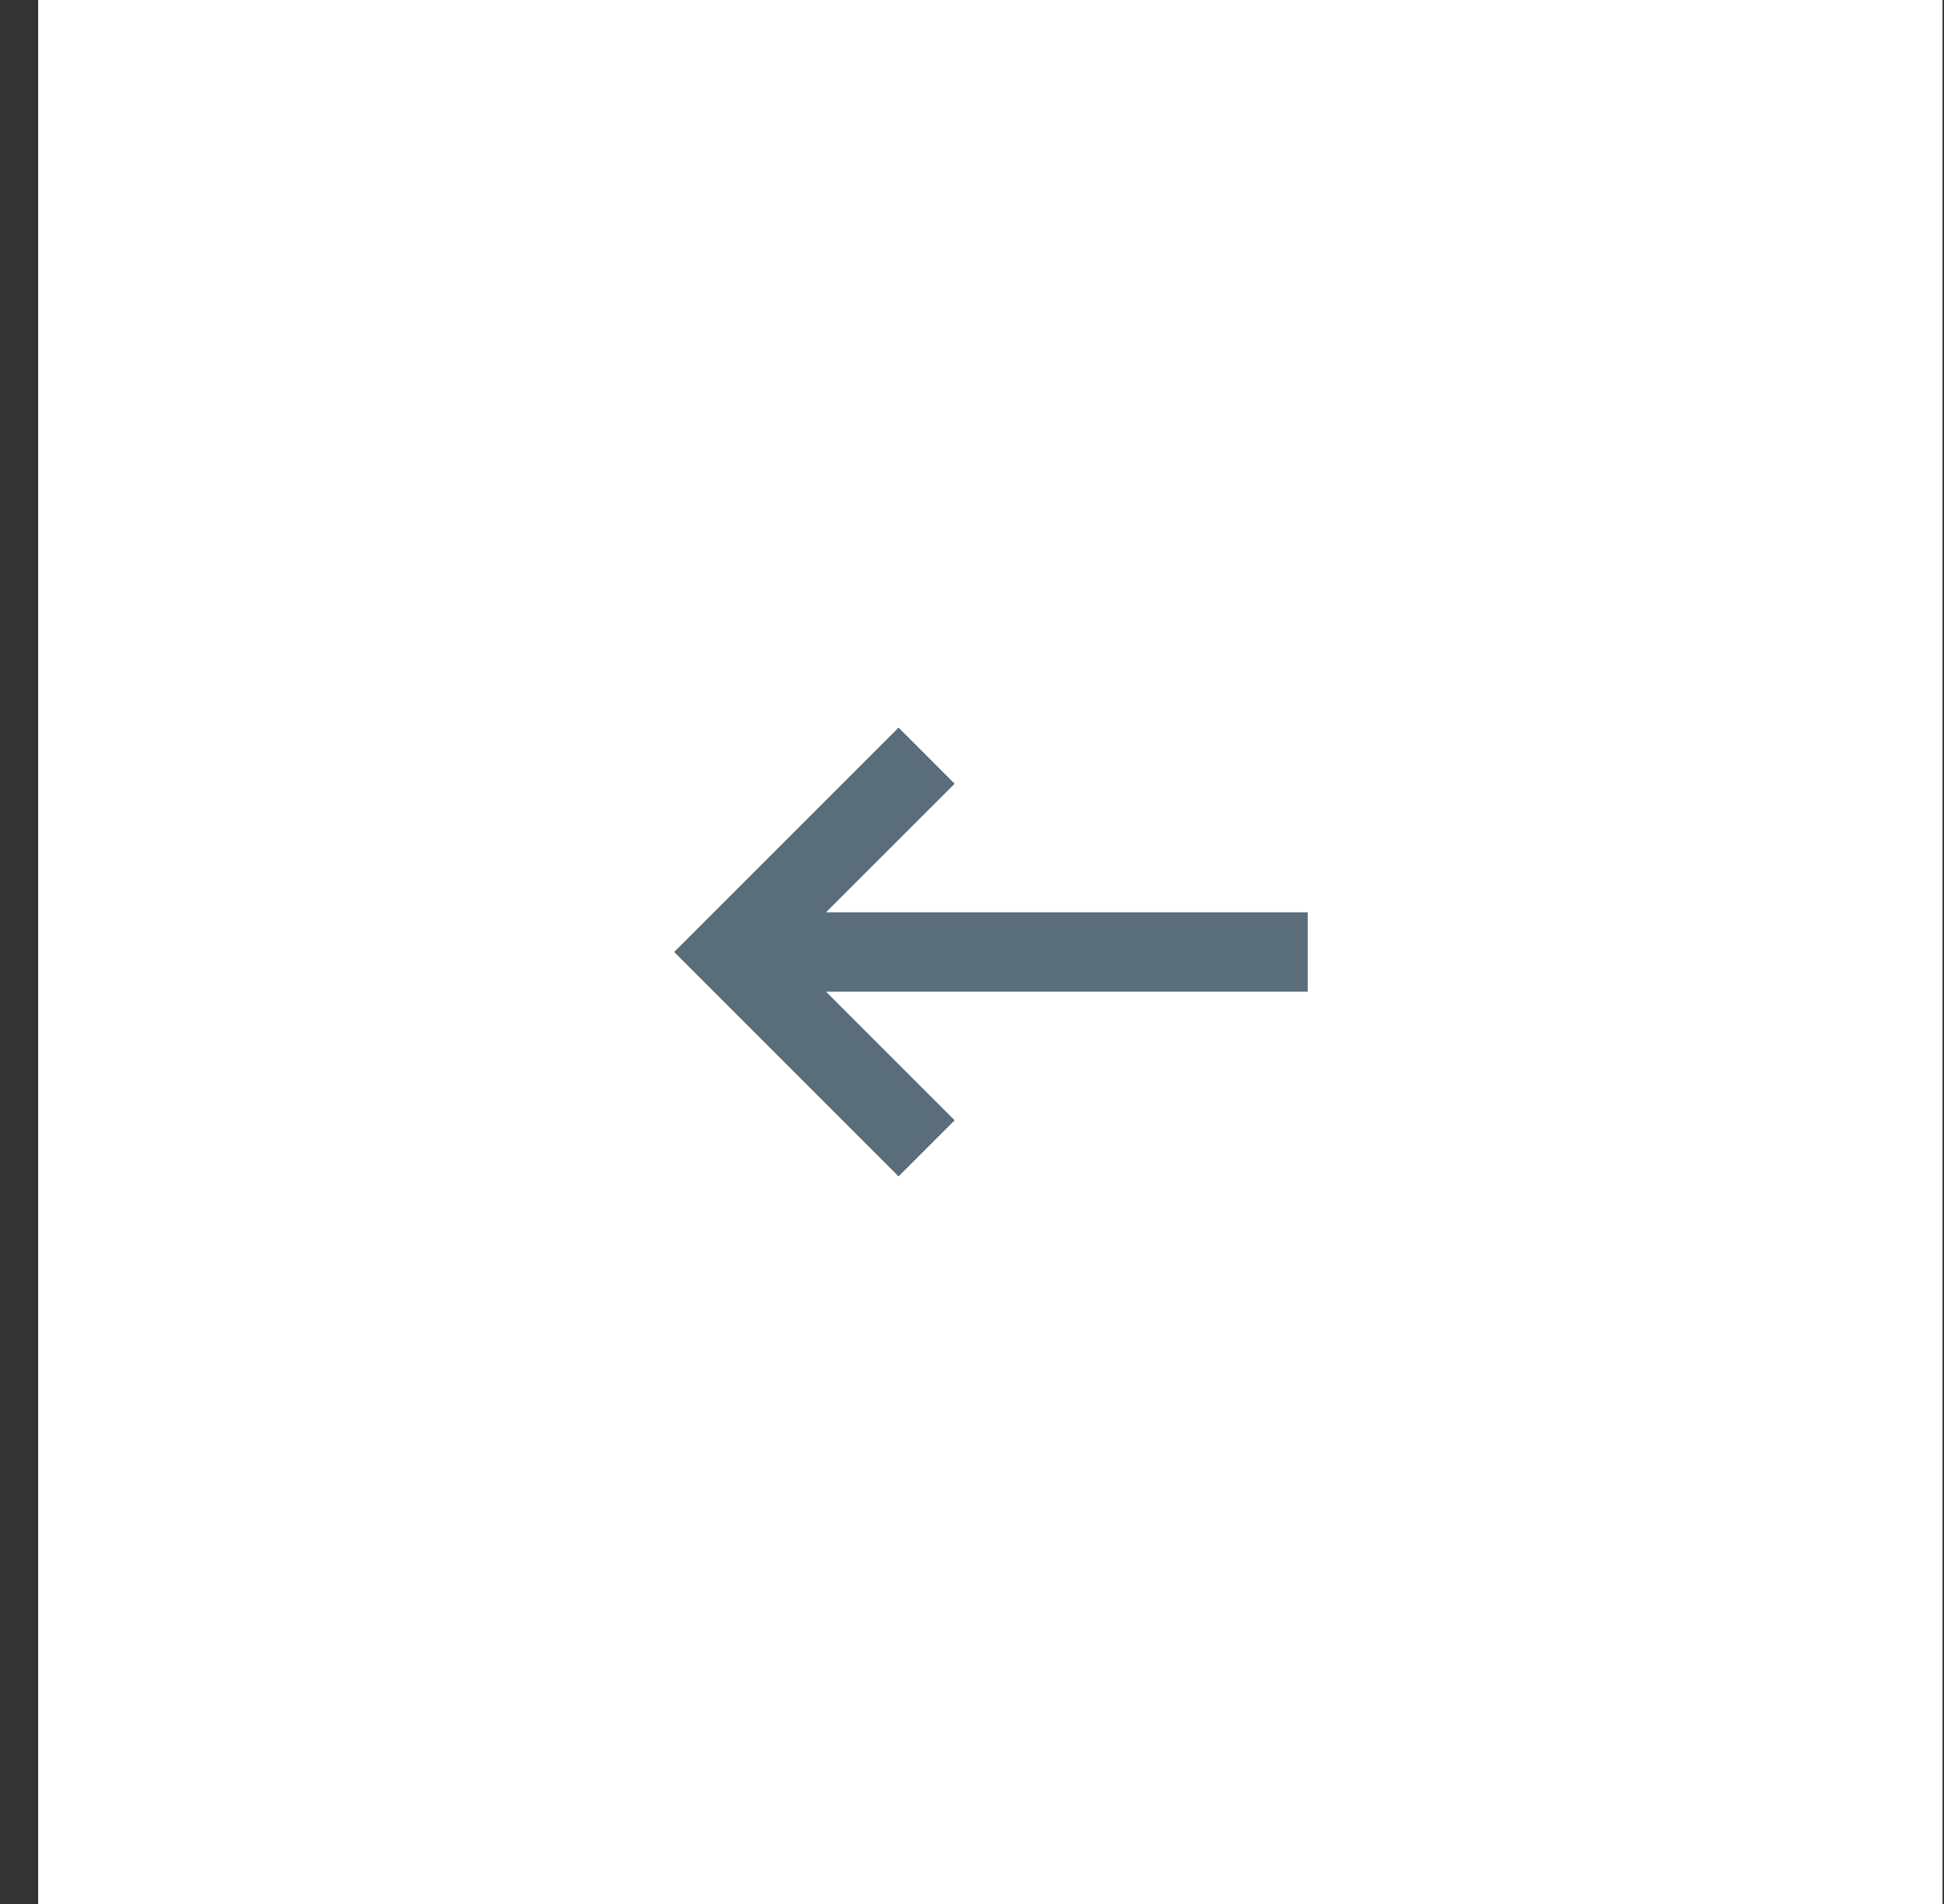 <svg width="49" height="48" viewBox="0 0 49 48" fill="none" xmlns="http://www.w3.org/2000/svg">
<rect x="0" y="0" width="49" height="48" fill="#333333" stroke="none"/>
<g clip-path="url(#clip0)">
<rect x="0.962" width="48" height="48" fill="white"/>
<path fill-rule="evenodd" clip-rule="evenodd" d="M22.649 29.657L18.406 25.414L16.992 24L16.992 24L18.406 22.586L18.406 22.586L22.649 18.343L24.063 19.758L20.82 23H32.962V25H20.821L24.063 28.243L22.649 29.657Z" fill="#5A6D7B"/>
</g>
<defs>
<clipPath id="clip0">
<rect width="48" height="48" fill="white" transform="translate(0.962)"/>
</clipPath>
</defs>
</svg>
